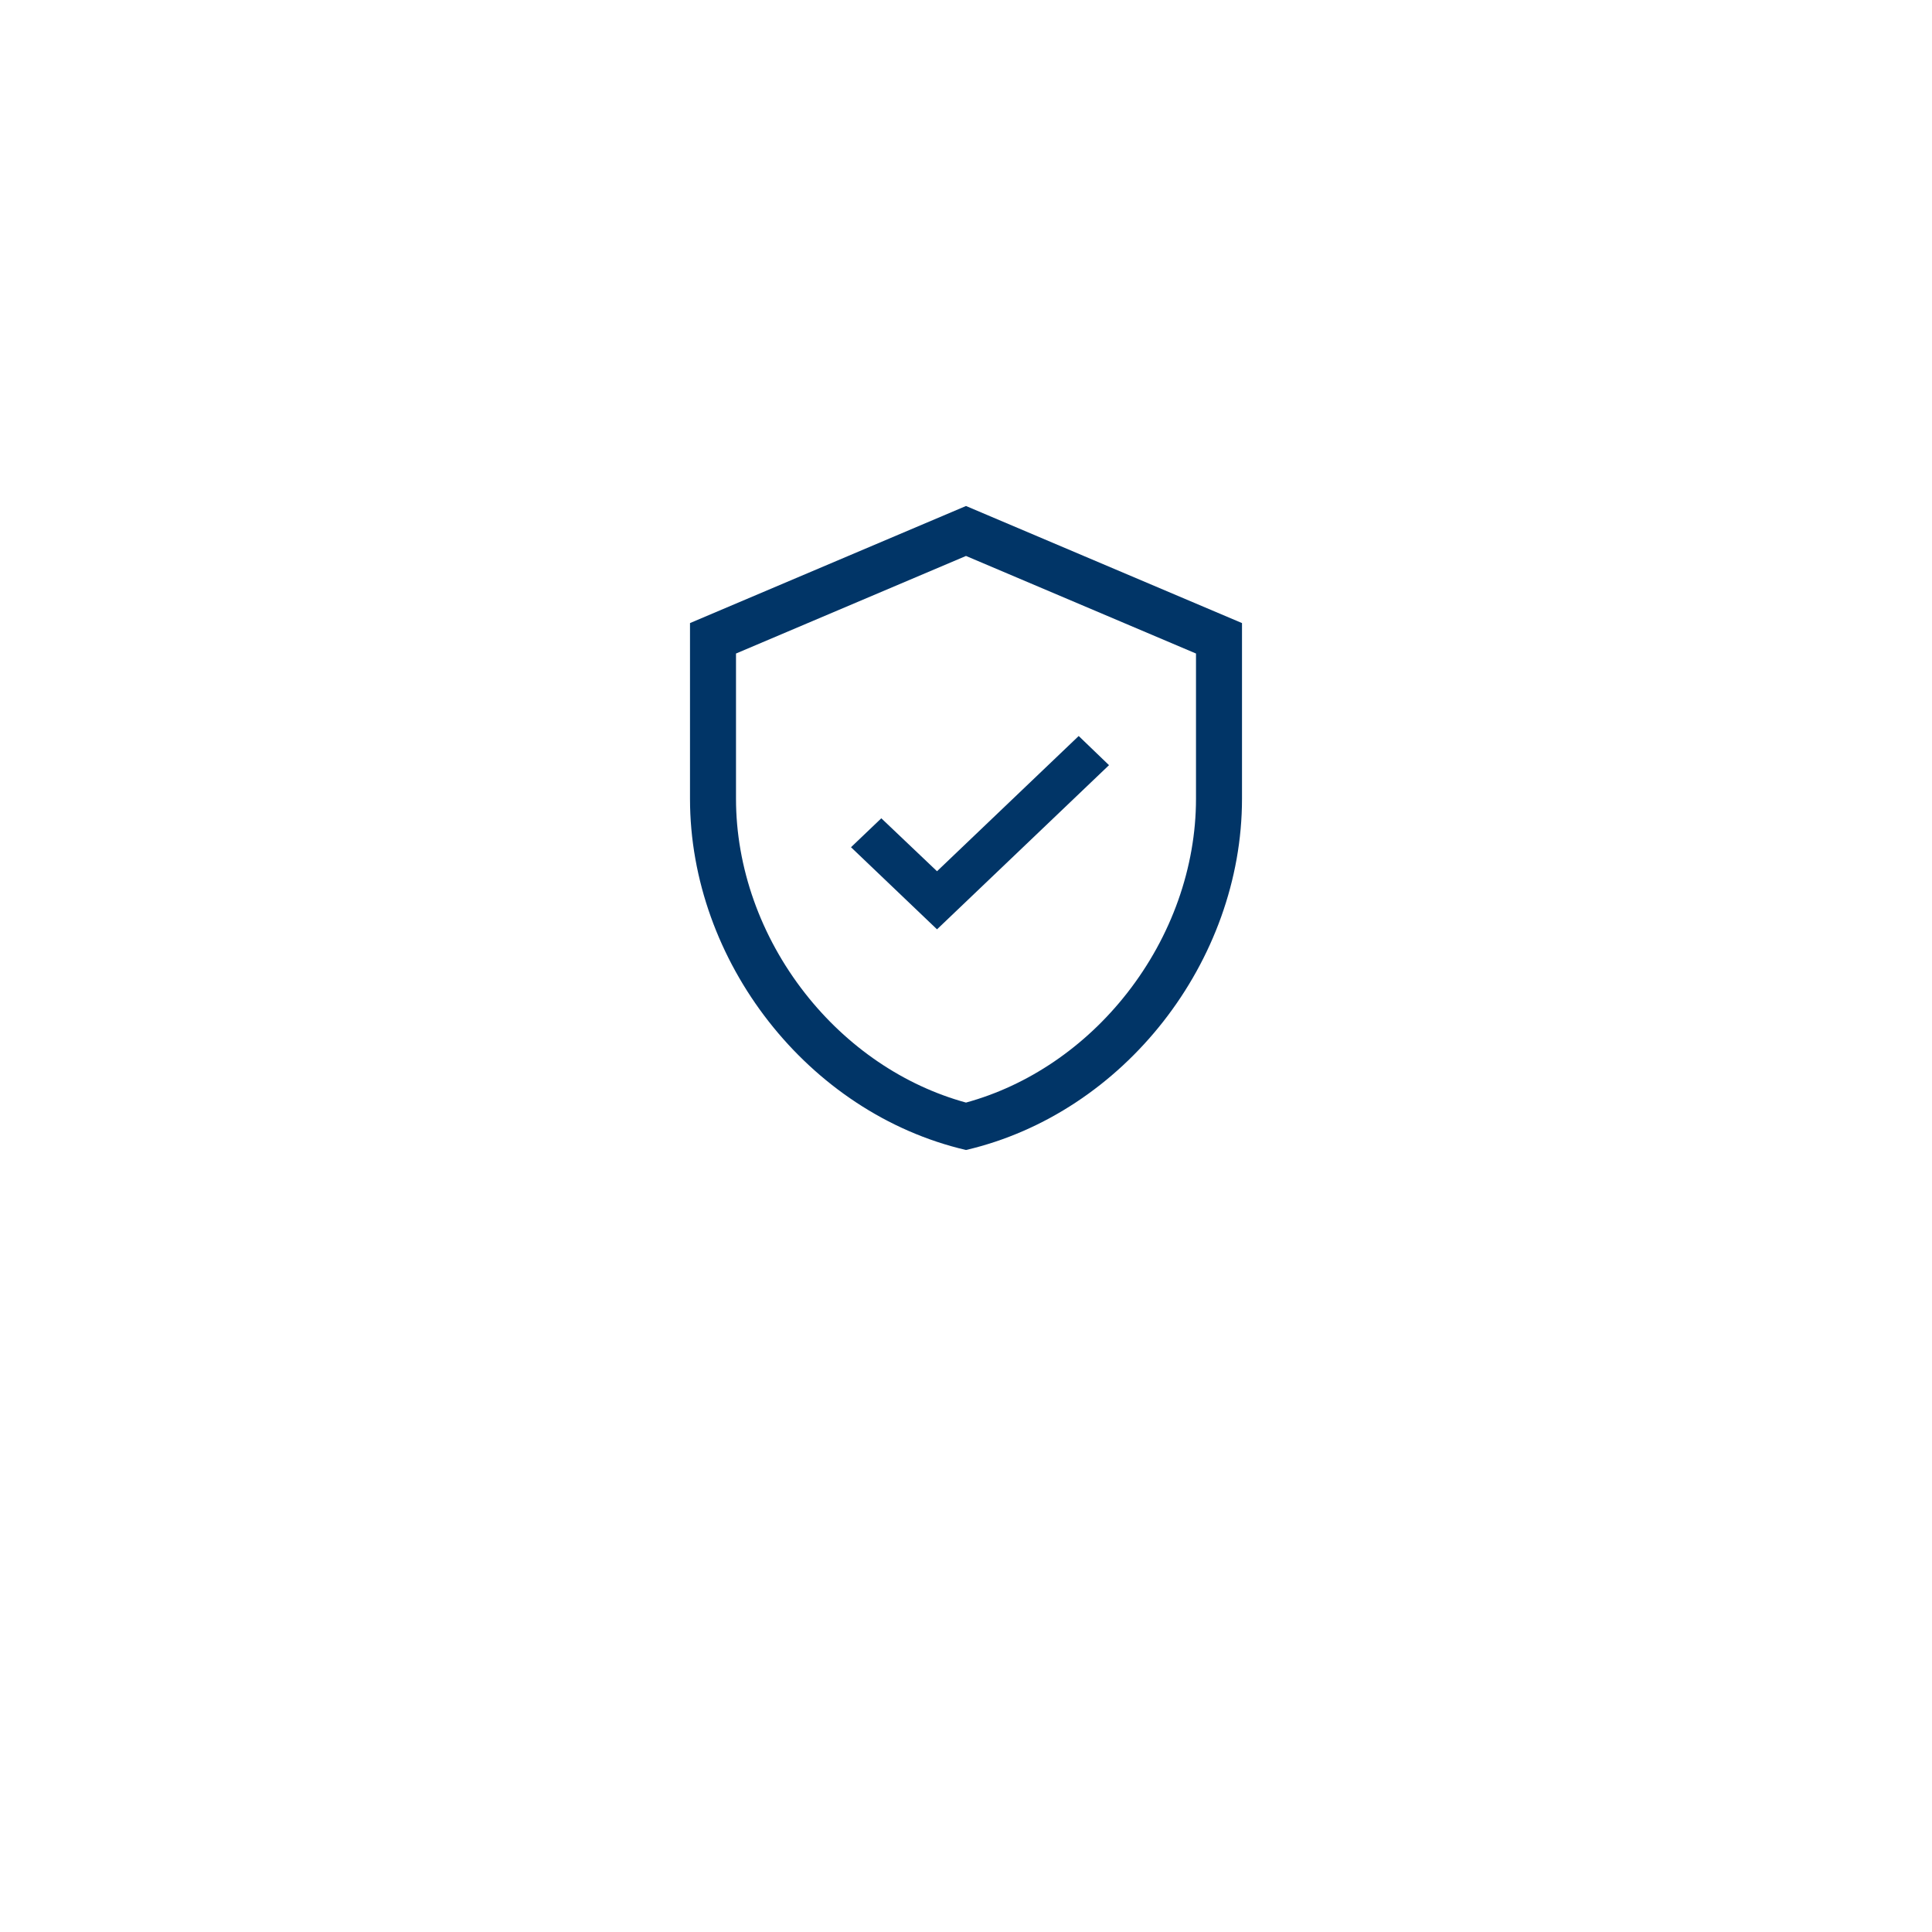 <svg xmlns="http://www.w3.org/2000/svg" xmlns:xlink="http://www.w3.org/1999/xlink" width="42" height="42" viewBox="0 0 42 42">
  <defs>
    <filter id="BG-5" x="0" y="0" width="42" height="42" filterUnits="userSpaceOnUse">
      <feOffset dy="3" input="SourceAlpha"/>
      <feGaussianBlur stdDeviation="3" result="blur"/>
      <feFlood flood-color="#267dce" flood-opacity="0.071"/>
      <feComposite operator="in" in2="blur"/>
      <feComposite in="SourceGraphic"/>
    </filter>
  </defs>
  <g id="security" transform="translate(9 6)">
    <g transform="matrix(1, 0, 0, 1, -9, -6)" filter="url(#BG-5)">
      <rect id="BG-5-2" data-name="BG-5" width="24" height="24" rx="4" transform="translate(9 6)" fill="#fff"/>
    </g>
    <g id="Icon_material-verified-user" data-name="Icon material-verified-user" transform="translate(1.5 3.5)" fill="none">
      <path d="M10.5,1.5l-6,2.545V7.864a7.982,7.982,0,0,0,6,7.636,7.982,7.982,0,0,0,6-7.636V4.045Z" stroke="none"/>
      <path d="M 10.5 2.586 L 5.5 4.707 L 5.5 7.864 C 5.5 9.354 6.032 10.855 6.998 12.089 C 7.914 13.26 9.15 14.099 10.5 14.469 C 11.85 14.099 13.086 13.26 14.002 12.089 C 14.968 10.855 15.5 9.354 15.5 7.864 L 15.5 4.707 L 10.5 2.586 M 10.5 1.5 L 16.5 4.045 L 16.5 7.864 C 16.5 11.395 13.94 14.698 10.5 15.5 C 7.06 14.698 4.5 11.395 4.5 7.864 L 4.5 4.045 L 10.5 1.5 Z" stroke="none" fill="#013567"/>
    </g>
    <path id="Icon_material-verified-user-2" data-name="Icon material-verified-user" d="M8.37,9.89,6.5,8.105l.659-.629L8.37,8.627l3.08-2.94.659.634Z" transform="translate(3 4.313)" fill="#013567"/>
  </g>
</svg>
